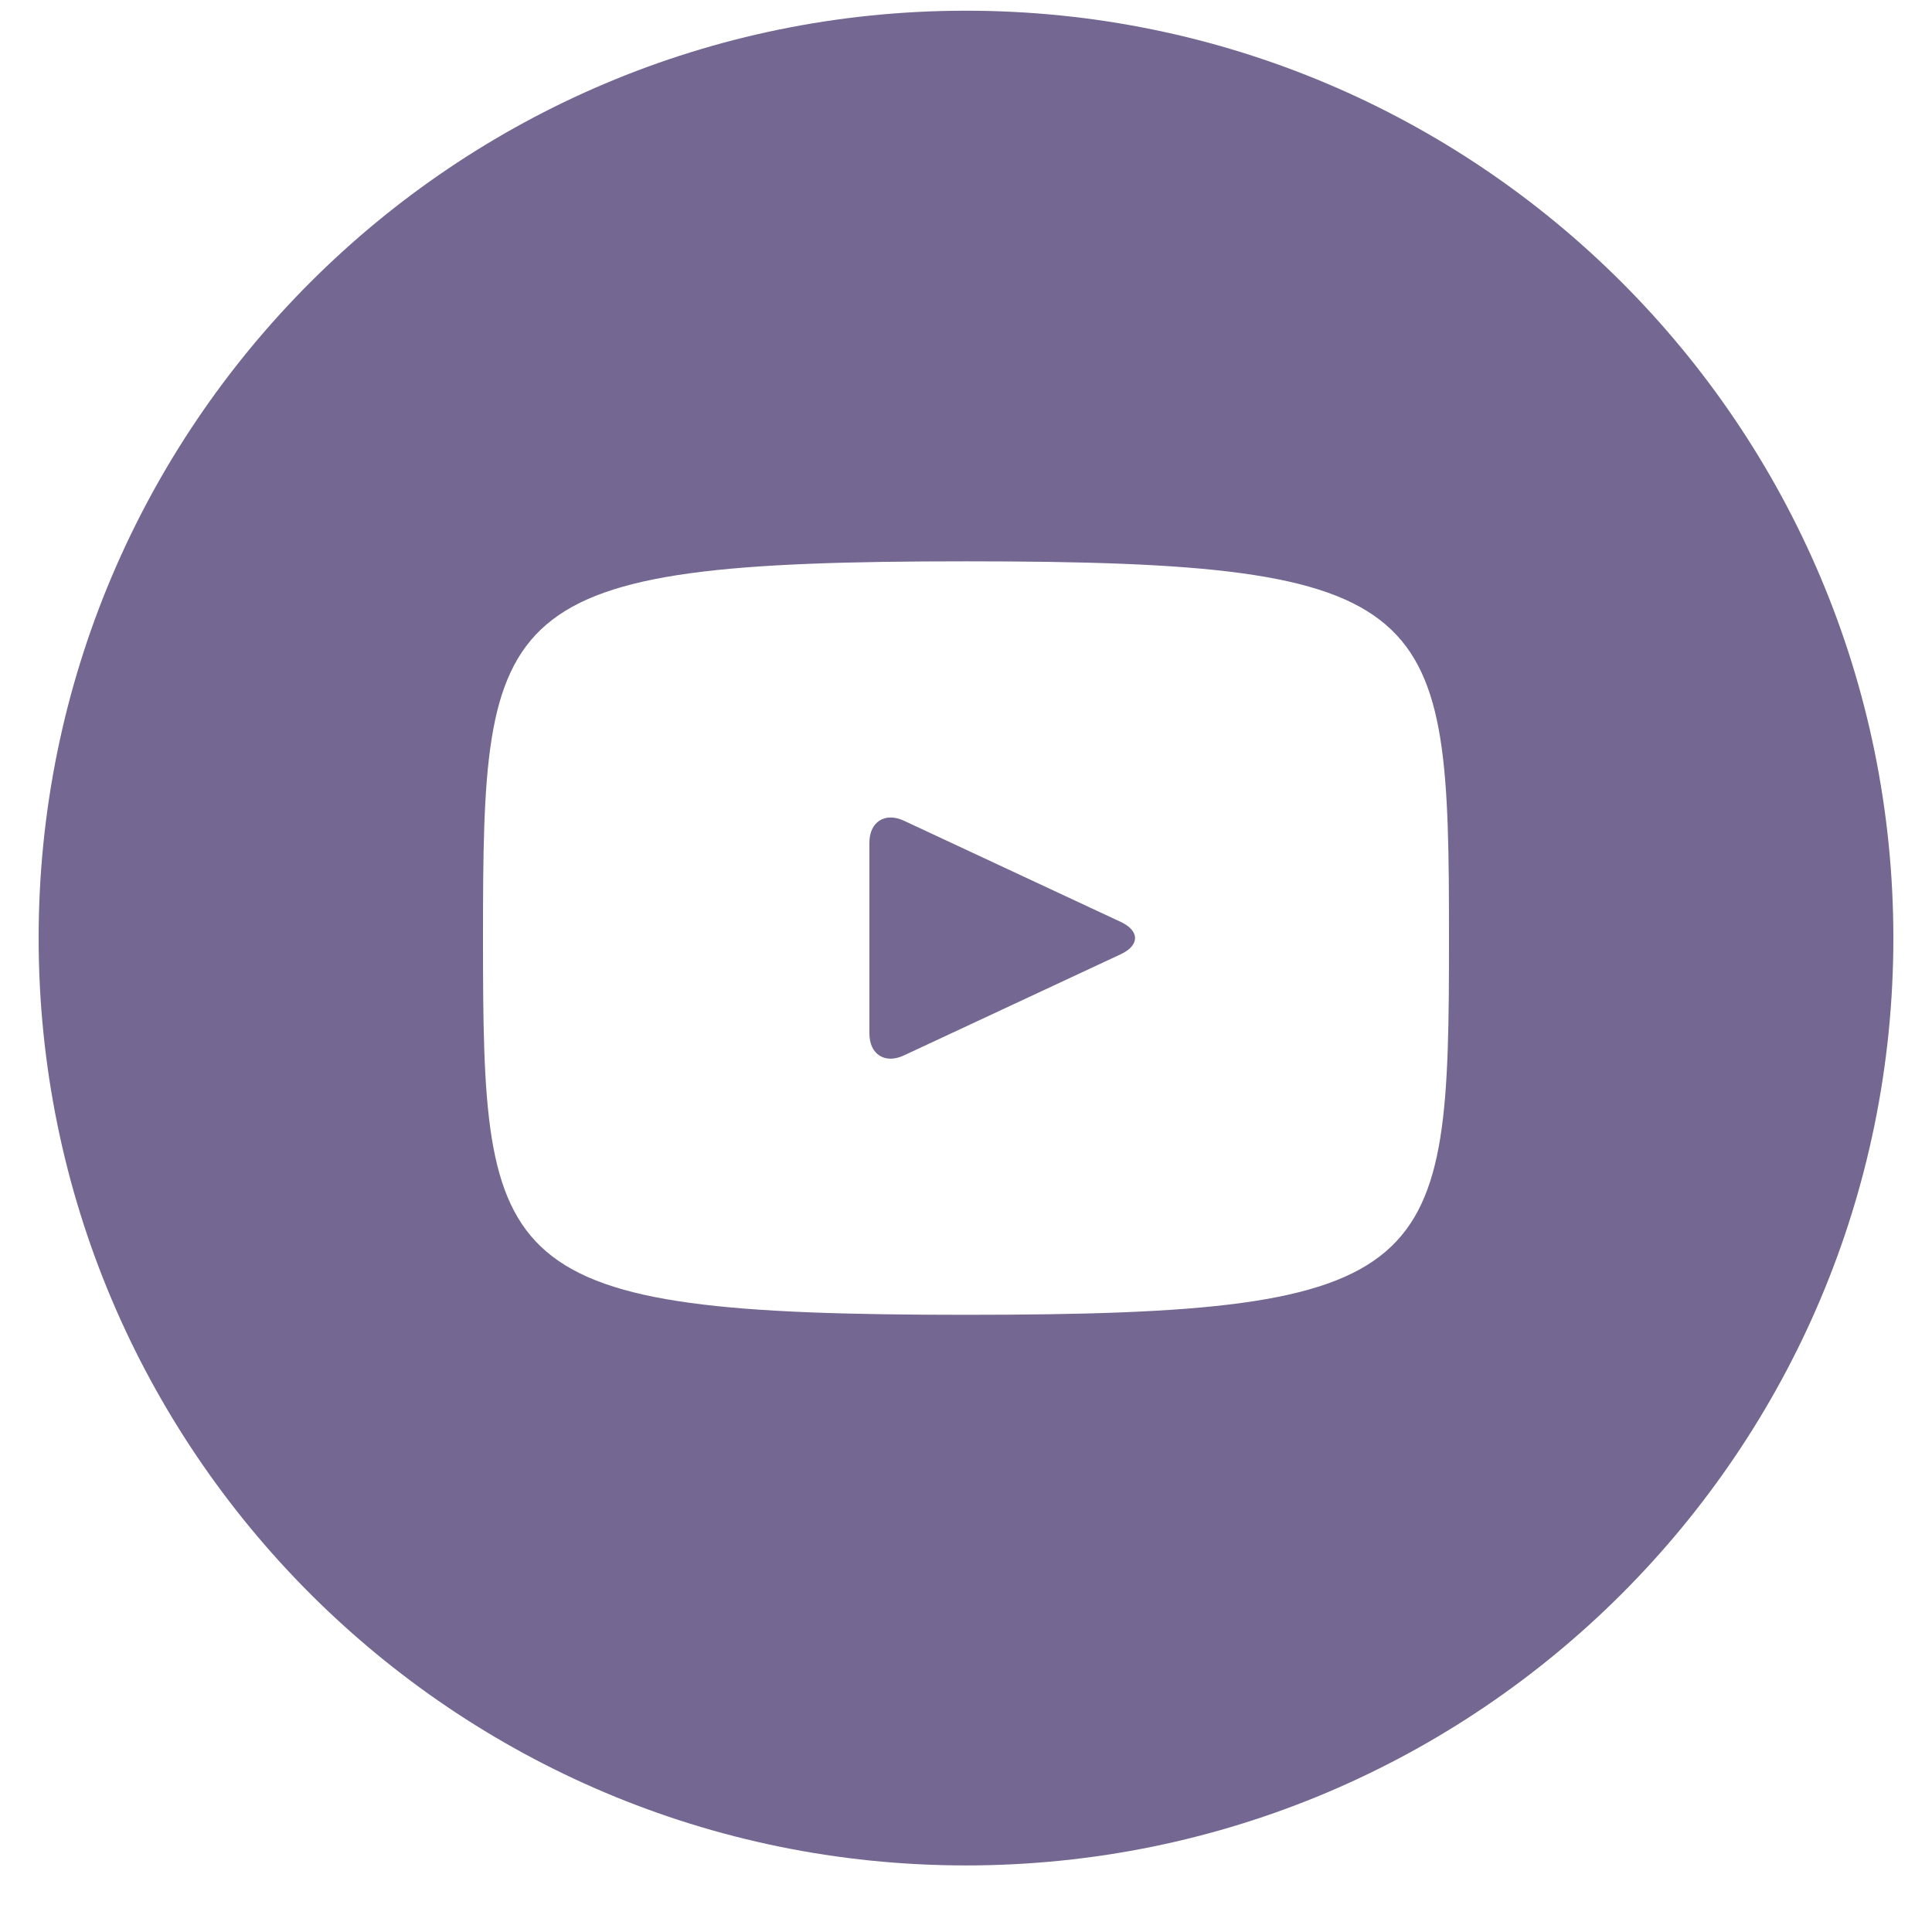 <svg xmlns="http://www.w3.org/2000/svg" width="24" height="24" fill="none"><path fill="#746791" d="m13.924 11.453-2.696-1.258c-.235-.109-.428.014-.428.274v2.369c0 .26.193.383.428.273l2.694-1.257c.237-.11.237-.29.002-.401ZM12 .133C5.638.133.48 5.291.48 11.653c0 6.363 5.158 11.52 11.52 11.52 6.362 0 11.52-5.157 11.52-11.52C23.52 5.291 18.362.133 12 .133Zm0 16.2c-5.897 0-6-.531-6-4.68 0-4.148.103-4.68 6-4.68s6 .532 6 4.68c0 4.149-.103 4.68-6 4.68Z"/></svg>